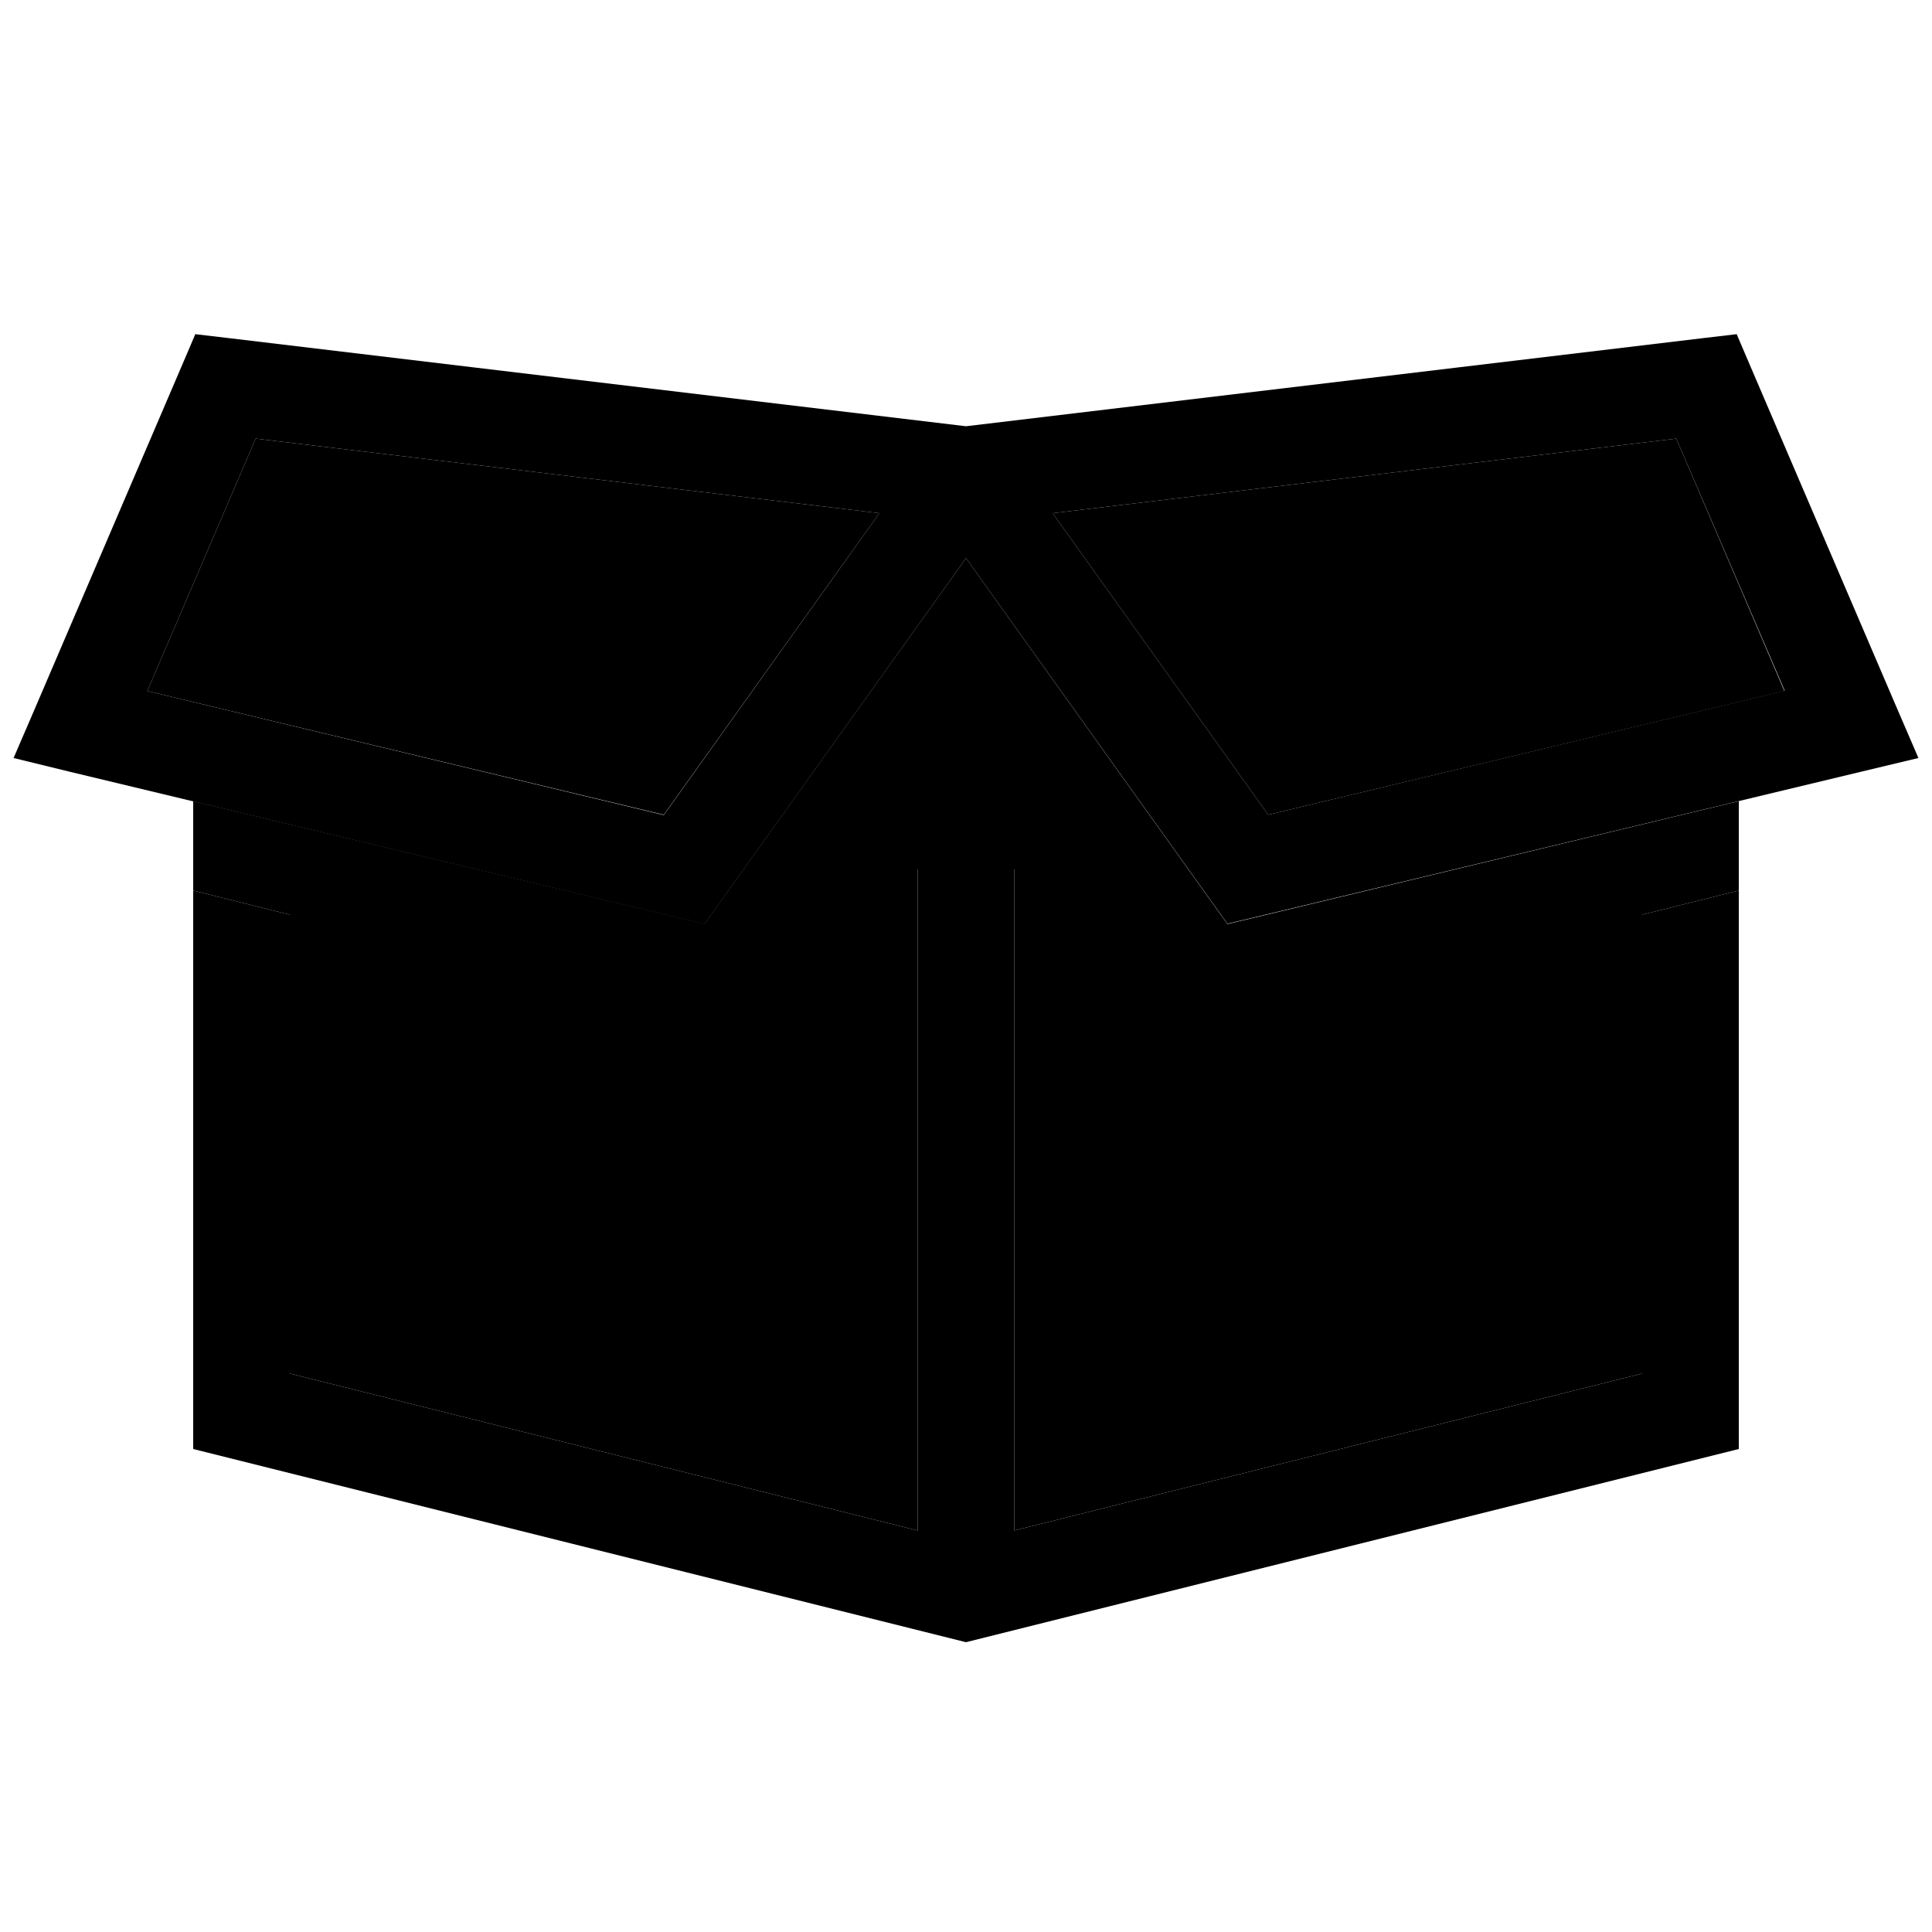 <svg xmlns="http://www.w3.org/2000/svg" width="24" height="24" viewBox="0 0 640 512">
    <path class="pr-icon-duotone-secondary" d="M48.8 164.9L84.7 81.3 291.3 106l-71.4 99.9L48.8 164.9zM64 201.4l158.9 38.1 10.5 2.5 6.3-8.8L320 120.9l80.3 112.4 6.3 8.8 10.5-2.5L576 201.4l0 29.6-32 8 0 152L336 443l0-219-32 0 0 219L96 391l0-152-32-8 0-29.6zM348.7 106L555.3 81.3l35.8 83.6L420.1 205.9 348.7 106z"/>
    <path class="pr-icon-duotone-primary" d="M76.6 48.1L320 77.2 563.4 48.1l11.9-1.4 4.7 11 48 112 7.5 17.4-18.4 4.4-200 48-10.5 2.5-6.3-8.8L320 120.9 239.7 233.3l-6.3 8.8-10.5-2.5-200-48L4.5 187.1 12 169.7l48-112 4.7-11 11.9 1.4zM48.8 164.9l171.1 41.1L291.3 106 84.7 81.3 48.8 164.9zM544 239l32-8 0 185L320 480 64 416l0-185 32 8 0 152 208 52 0-219 32 0 0 219 208-52 0-152zM555.3 81.3L348.7 106l71.4 99.9 171.1-41.1L555.3 81.3z"/>
</svg>
